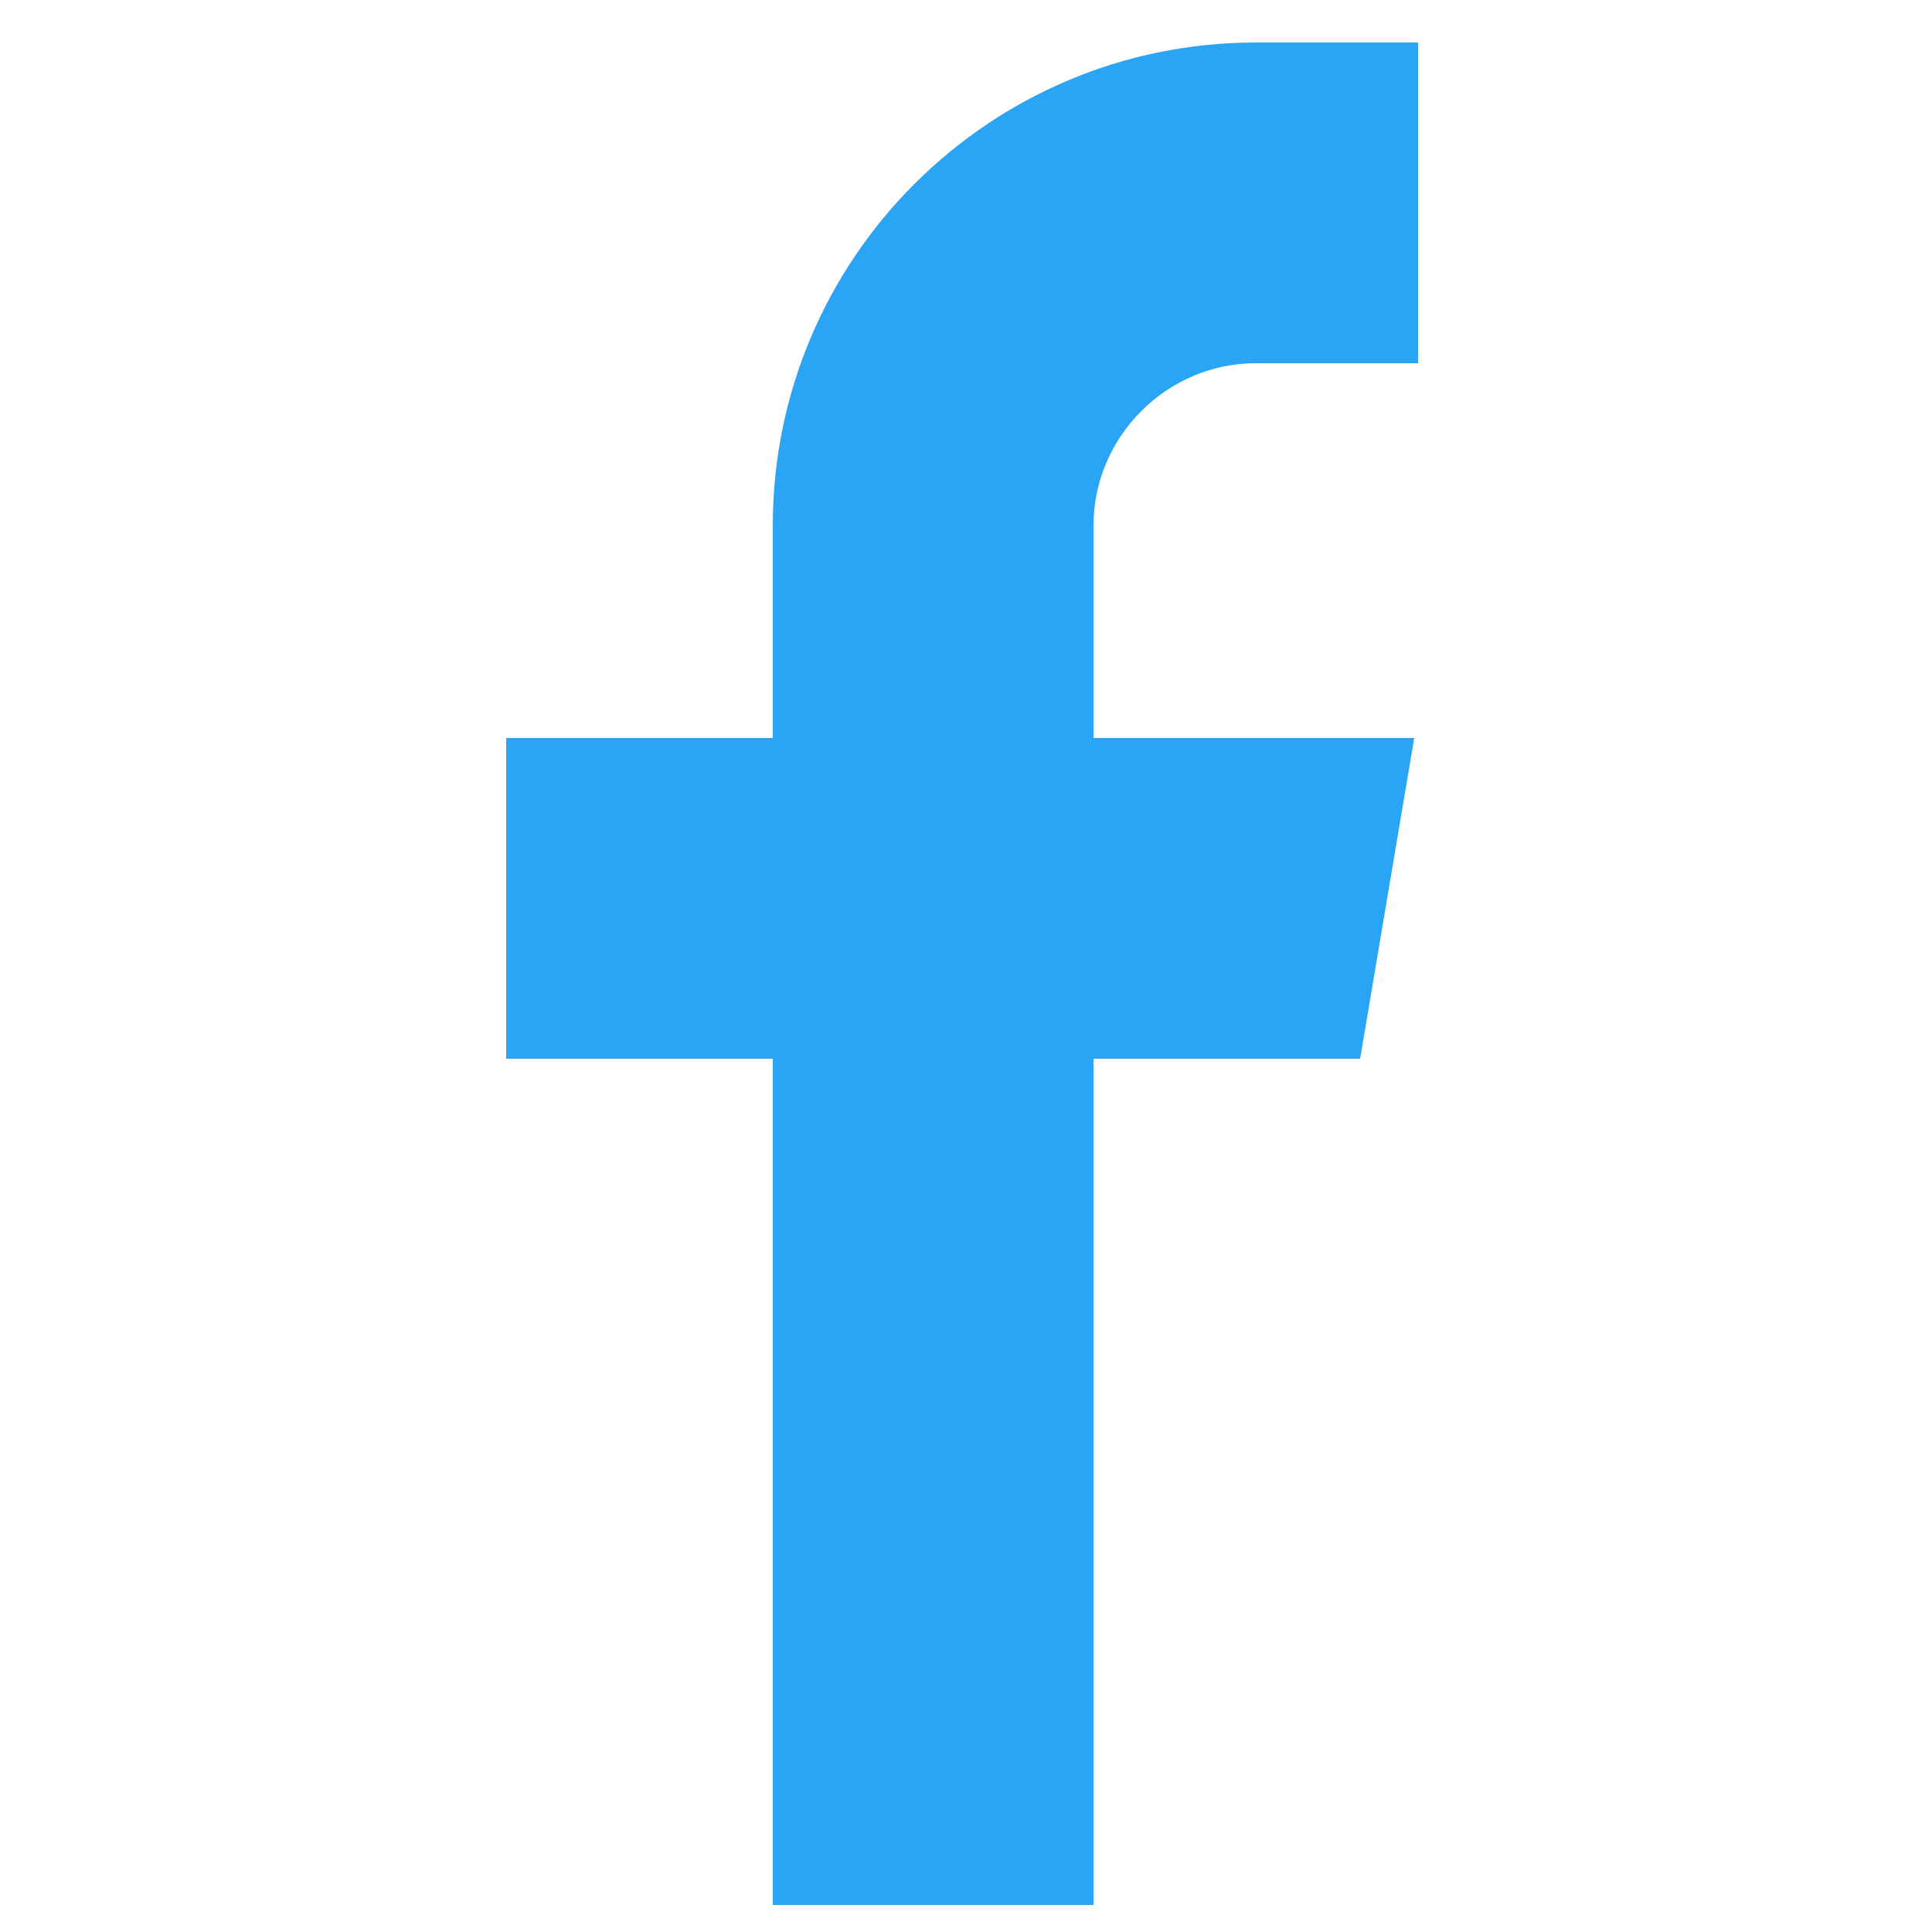 <?xml version="1.0" encoding="utf-8"?>
<!-- Generator: Adobe Illustrator 24.0.0, SVG Export Plug-In . SVG Version: 6.00 Build 0)  -->
<svg version="1.1" id="Layer_1" xmlns="http://www.w3.org/2000/svg" xmlns:xlink="http://www.w3.org/1999/xlink" x="0px" y="0px"
	 viewBox="0 0 50 50" style="enable-background:new 0 0 50 50;" xml:space="preserve">
<style type="text/css">
	.st0{fill:#2AA4F4;}
</style>
<path class="st0" d="M28.3,19.1l0-5.5c0-2.3,1.9-4.2,4.2-4.2h4.2V1.1h-4.2C25.6,1.1,20,6.7,20,13.6v5.5h-6.9v8.3H20l0,21.9l8.3,0
	V27.4h6.9l1.4-8.3H28.3z"/>
</svg>
